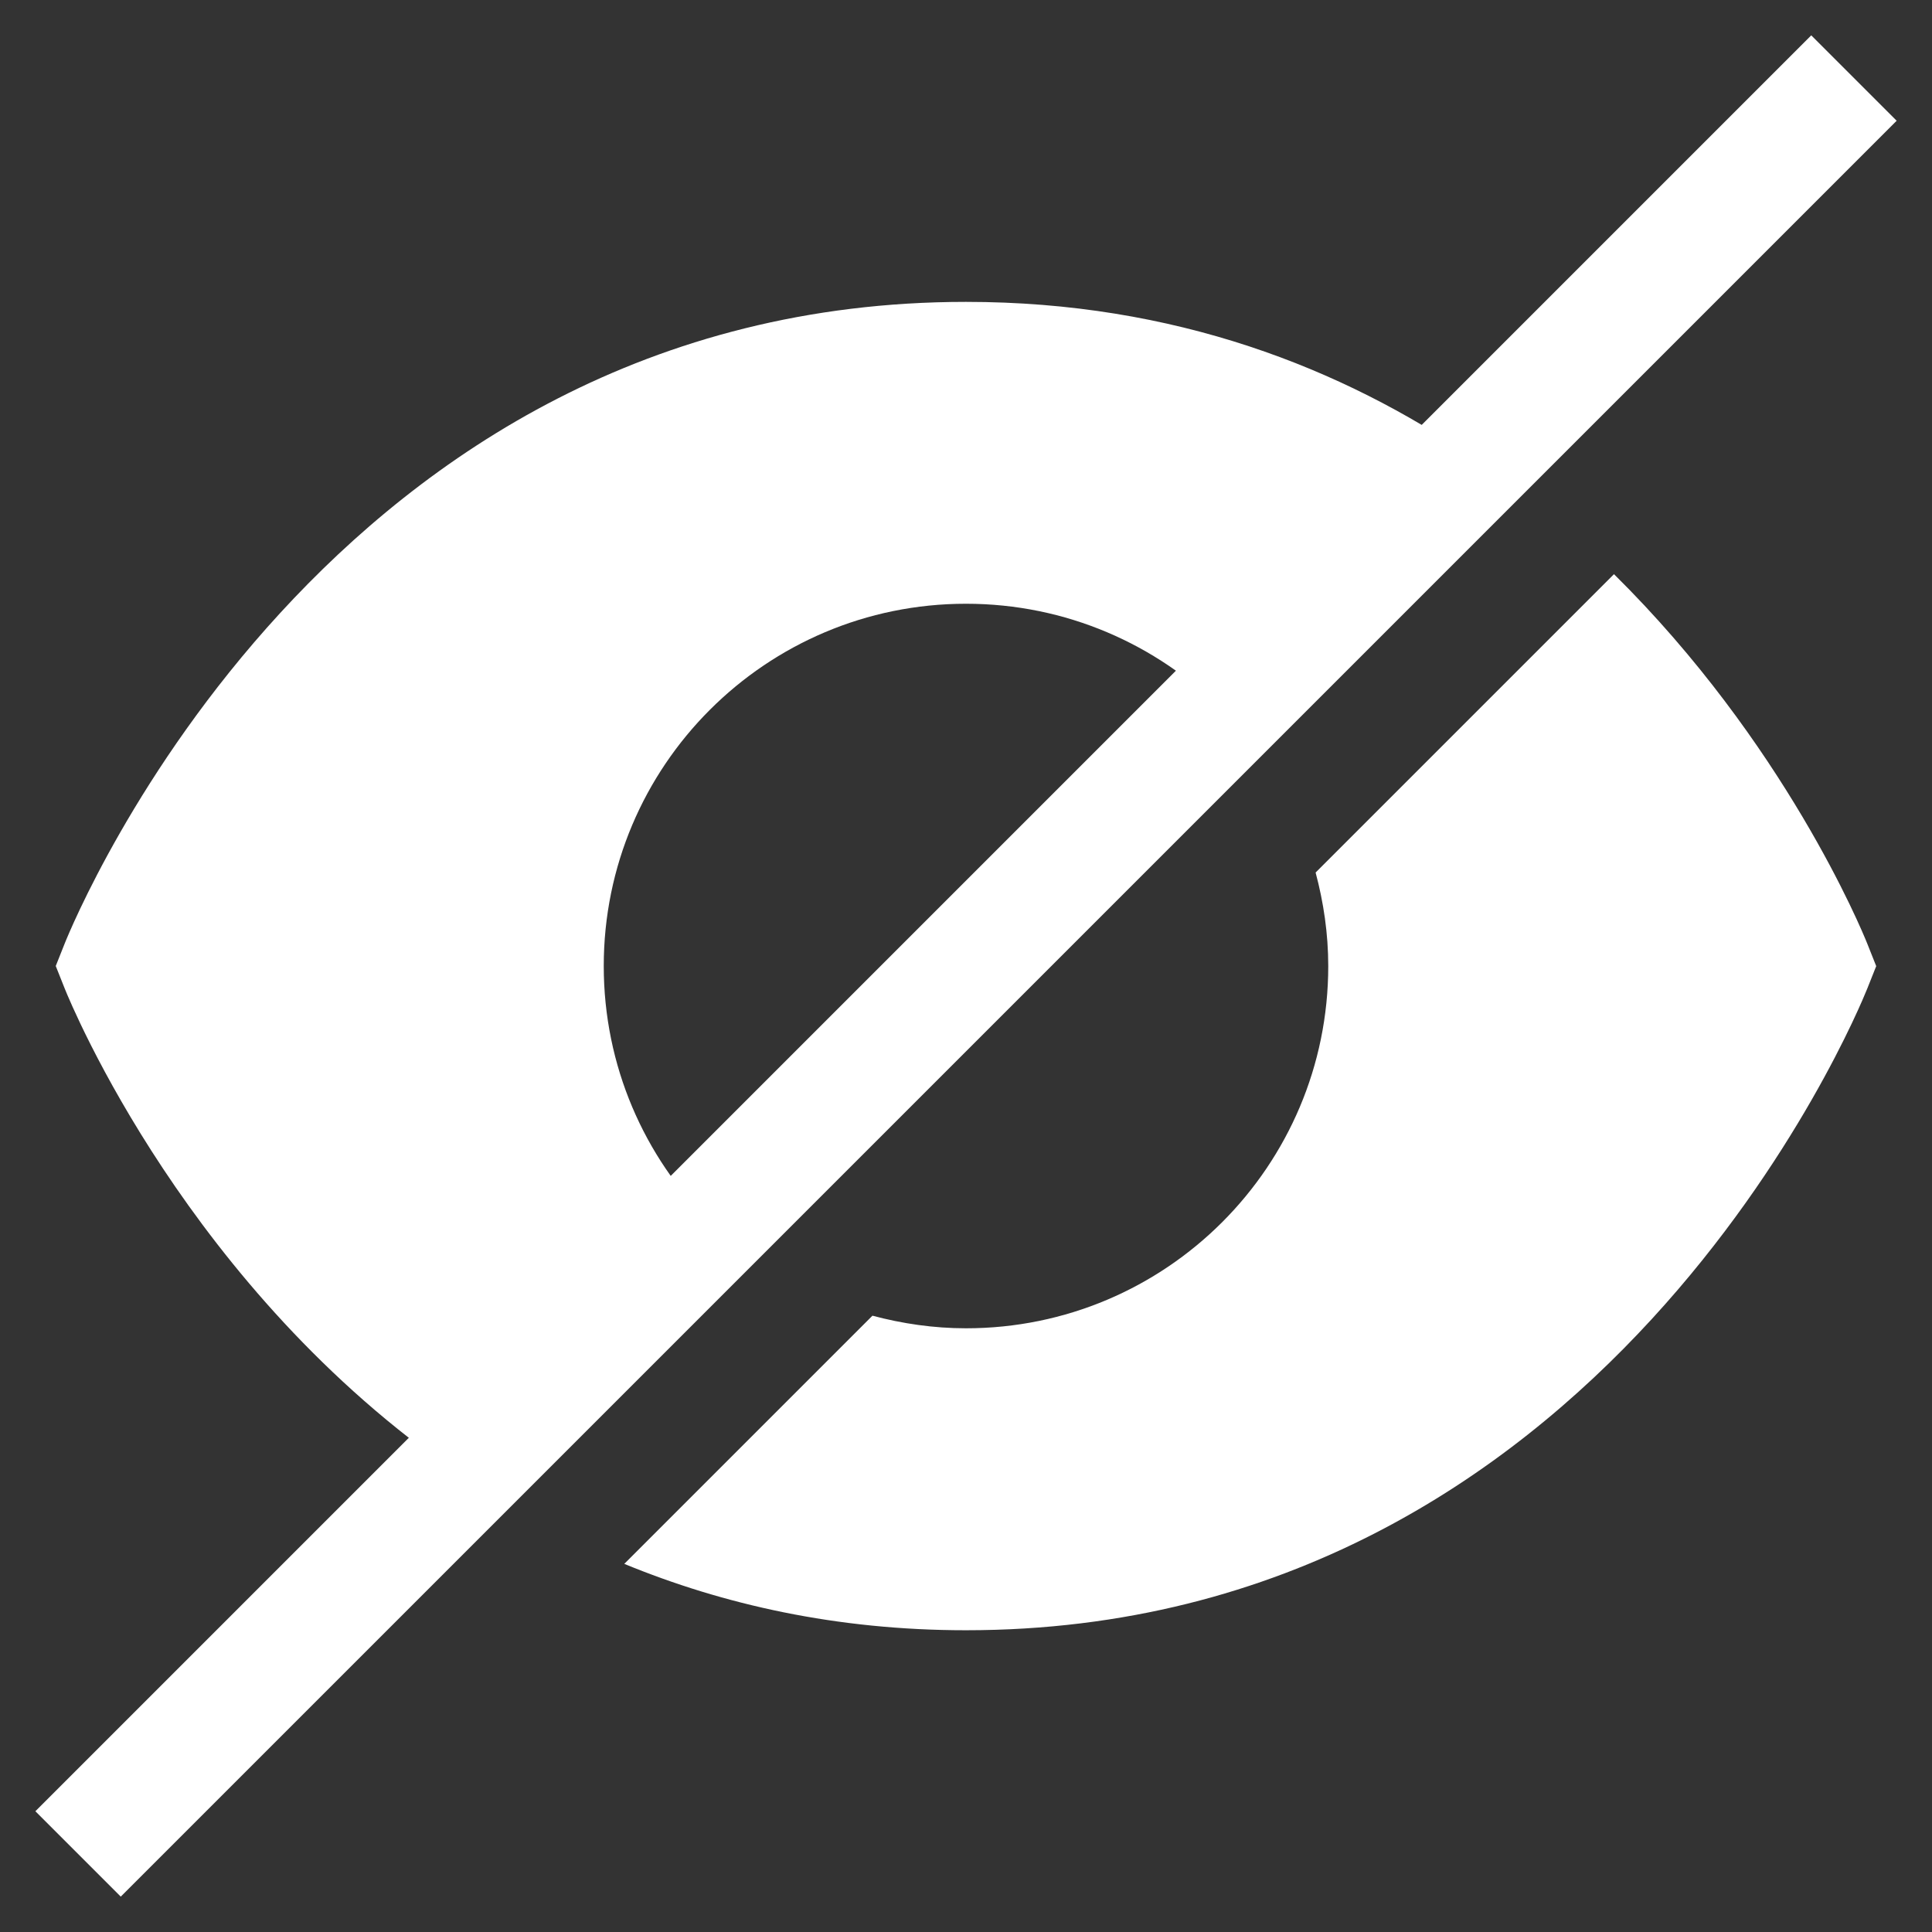 <svg width="48" height="48" viewBox="0 0 48 48" fill="none" xmlns="http://www.w3.org/2000/svg">
<rect x="0" y="0" width="48" height="48" fill="#333333" stroke="none"/>
<g clip-path="url(#clip0_3550_113888)">
<path d="M11.382 36.618L17.636 30.364C16.007 28.735 15 26.485 15 24C15 19.029 19.029 15 24 15C26.486 15 28.736 16.008 30.365 17.635L36.618 11.382C33.353 9.148 29.192 7.5 24 7.5C8.166 7.5 1.868 22.792 1.607 23.442L1.385 24L1.607 24.558C1.782 24.994 4.691 32.04 11.382 36.618Z" fill="white"/>
<path d="M40.101 14.263L32.686 21.678C32.884 22.42 33 23.196 33 24.001C33 28.972 28.971 33.001 24 33.001C23.196 33.001 22.419 32.886 21.676 32.688L15.51 38.854C17.968 39.865 20.784 40.503 23.998 40.503C39.832 40.503 46.131 25.21 46.392 24.561L46.614 24.003L46.392 23.445C46.251 23.092 44.335 18.45 40.099 14.265L40.101 14.263Z" fill="white"/>
<path d="M45 0.878L0.879 45L3 47.121L47.122 3L45 0.878Z" fill="white"/>
</g>
<defs>
<clipPath id="clip0_3550_113888">
<rect width="48" height="48" fill="white"/>
</clipPath>
</defs>
</svg>
